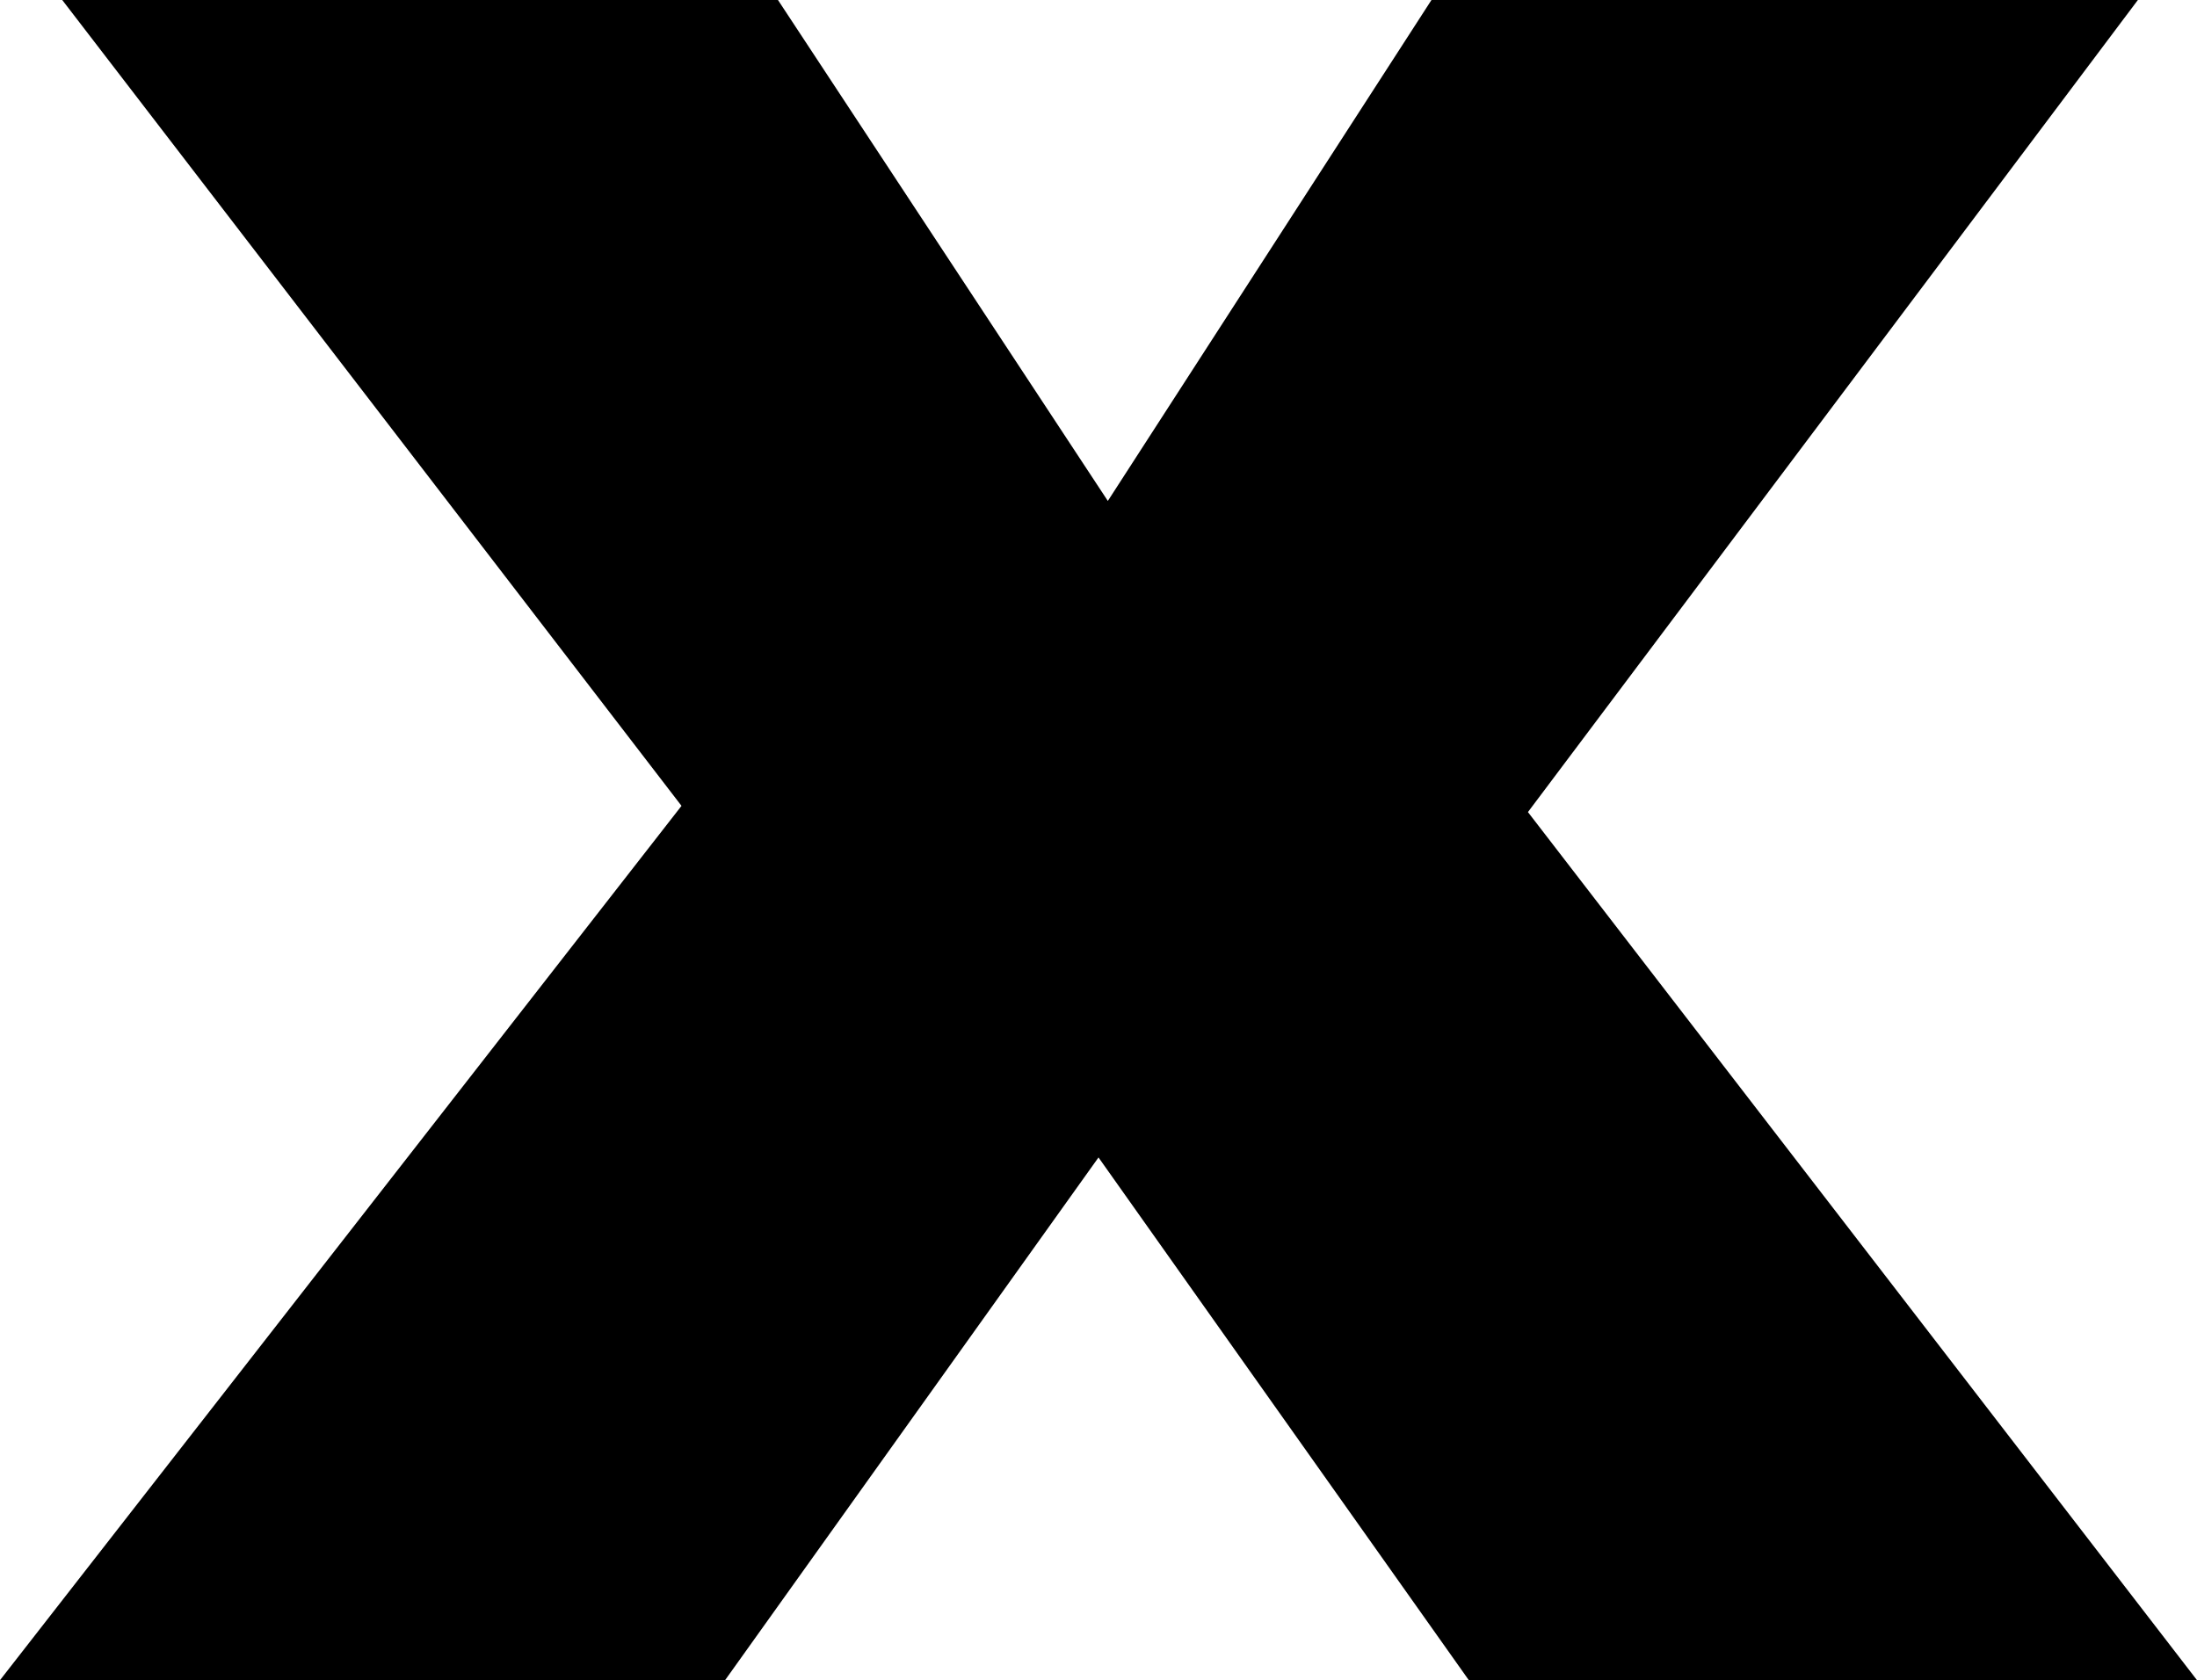 <?xml version="1.0" encoding="UTF-8" standalone="no"?>
<svg xmlns:xlink="http://www.w3.org/1999/xlink" height="27.0px" width="35.3px" xmlns="http://www.w3.org/2000/svg">
  <g transform="matrix(1.0, 0.0, 0.0, 1.0, -382.25, -238.75)">
    <path d="M406.8 251.8 L417.55 265.75 405.85 265.75 399.9 257.35 393.9 265.75 382.25 265.75 393.2 251.7 383.25 238.75 394.75 238.75 400.05 246.8 405.25 238.75 416.6 238.75 406.8 251.8" fill="#000000" fill-rule="evenodd" stroke="none"/>
  </g>
</svg>
